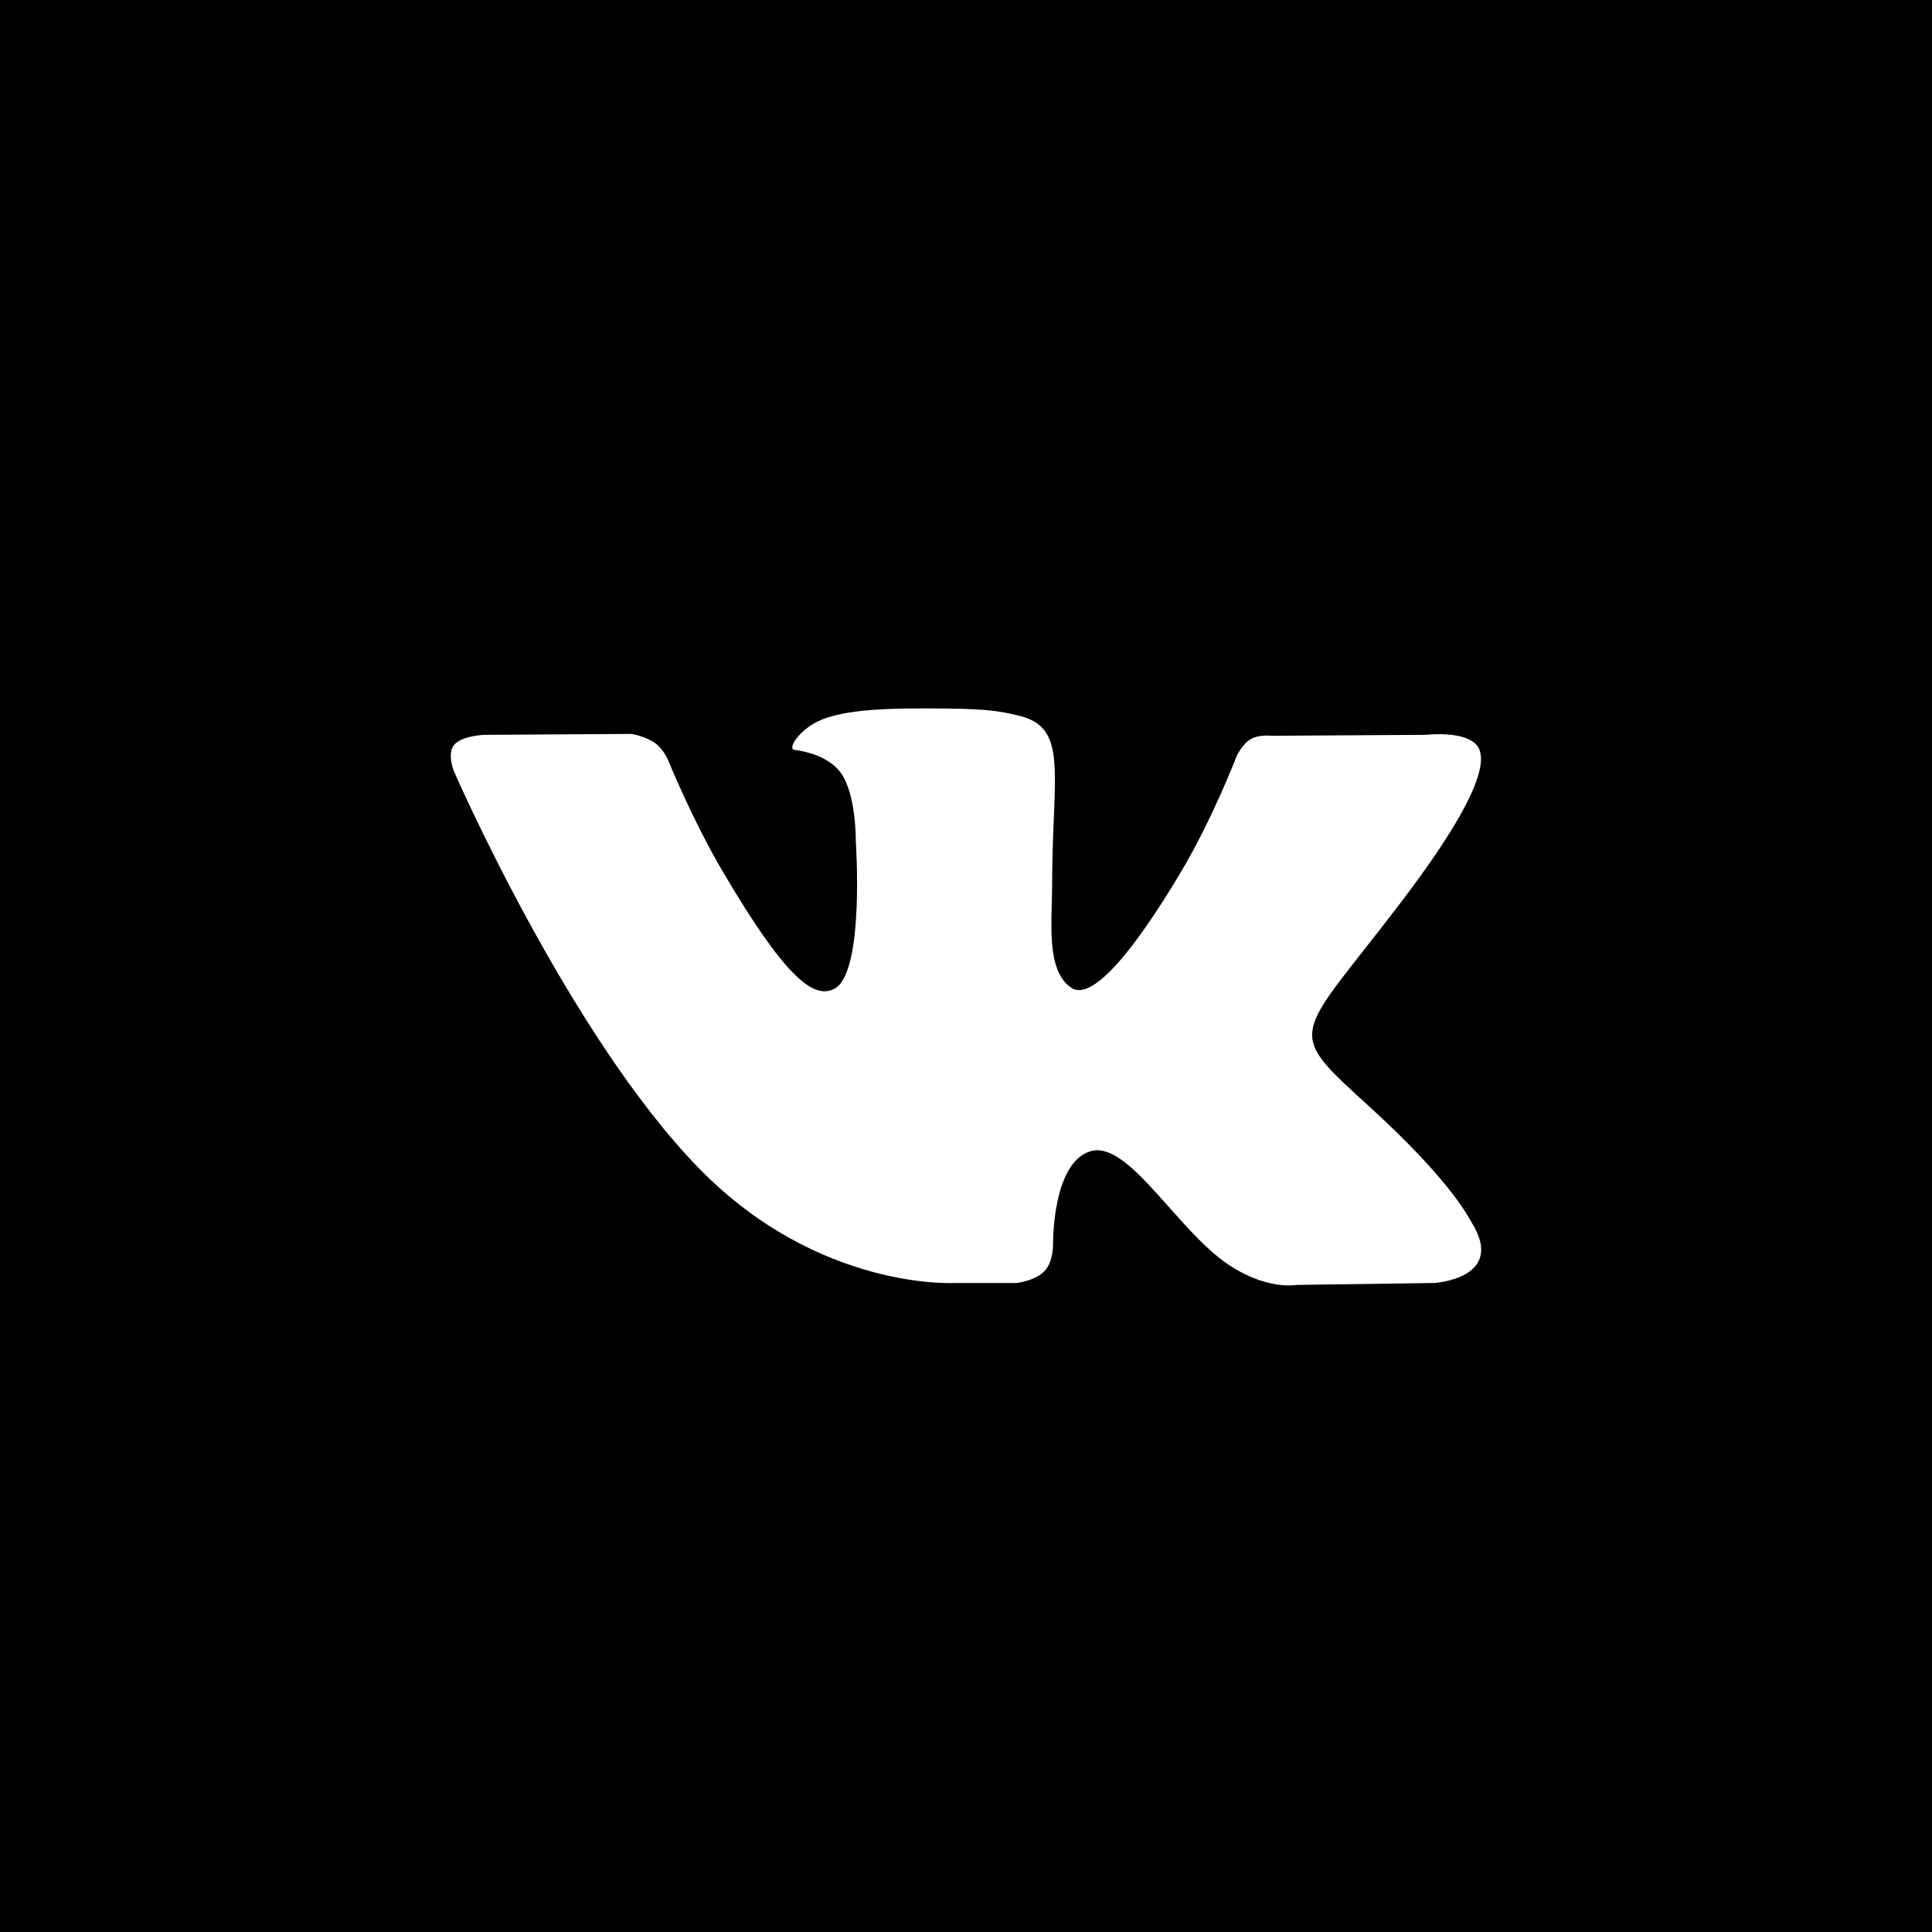 <svg id="soc-vk-bg" viewBox="0 0 48 48" xmlns="http://www.w3.org/2000/svg">
	<path fill-rule="evenodd" clip-rule="evenodd" d="M48 -0H0V48H48V-0ZM25.954 31.576C25.718 31.826 25.256 31.876 25.256 31.876H23.725C23.725 31.876 20.35 32.075 17.376 29.037C14.133 25.722 11.27 19.145 11.27 19.145C11.27 19.145 11.104 18.714 11.283 18.506C11.485 18.272 12.035 18.257 12.035 18.257L15.692 18.234C15.692 18.234 16.036 18.289 16.283 18.467C16.487 18.615 16.601 18.889 16.601 18.889C16.601 18.889 17.192 20.356 17.974 21.683C19.503 24.276 20.215 24.842 20.733 24.564C21.489 24.16 21.262 20.901 21.262 20.901C21.262 20.901 21.276 19.718 20.882 19.191C20.576 18.783 20 18.664 19.746 18.631C19.54 18.604 19.878 18.134 20.316 17.924C20.975 17.608 22.137 17.59 23.51 17.603C24.581 17.614 24.889 17.679 25.307 17.779C26.277 18.009 26.247 18.745 26.182 20.336C26.162 20.811 26.14 21.363 26.14 22.001C26.14 22.144 26.135 22.297 26.131 22.454C26.108 23.268 26.082 24.201 26.629 24.548C26.91 24.725 27.594 24.574 29.308 21.718C30.121 20.363 30.73 18.772 30.73 18.772C30.73 18.772 30.864 18.488 31.07 18.366C31.282 18.242 31.567 18.28 31.567 18.28L35.416 18.257C35.416 18.257 36.573 18.12 36.76 18.634C36.956 19.171 36.328 20.427 34.755 22.485C34.427 22.915 34.135 23.285 33.882 23.607C32.982 24.75 32.552 25.296 32.604 25.791C32.652 26.246 33.104 26.658 33.971 27.447L34.03 27.501C35.921 29.223 36.427 30.13 36.549 30.348C36.559 30.366 36.567 30.379 36.572 30.388C37.42 31.768 35.632 31.876 35.632 31.876L32.212 31.923C32.212 31.923 31.478 32.065 30.512 31.414C30.005 31.073 29.511 30.516 29.039 29.986C28.32 29.176 27.655 28.427 27.087 28.604C26.134 28.902 26.163 30.916 26.163 30.916C26.163 30.916 26.171 31.348 25.954 31.576Z"/>
</svg>